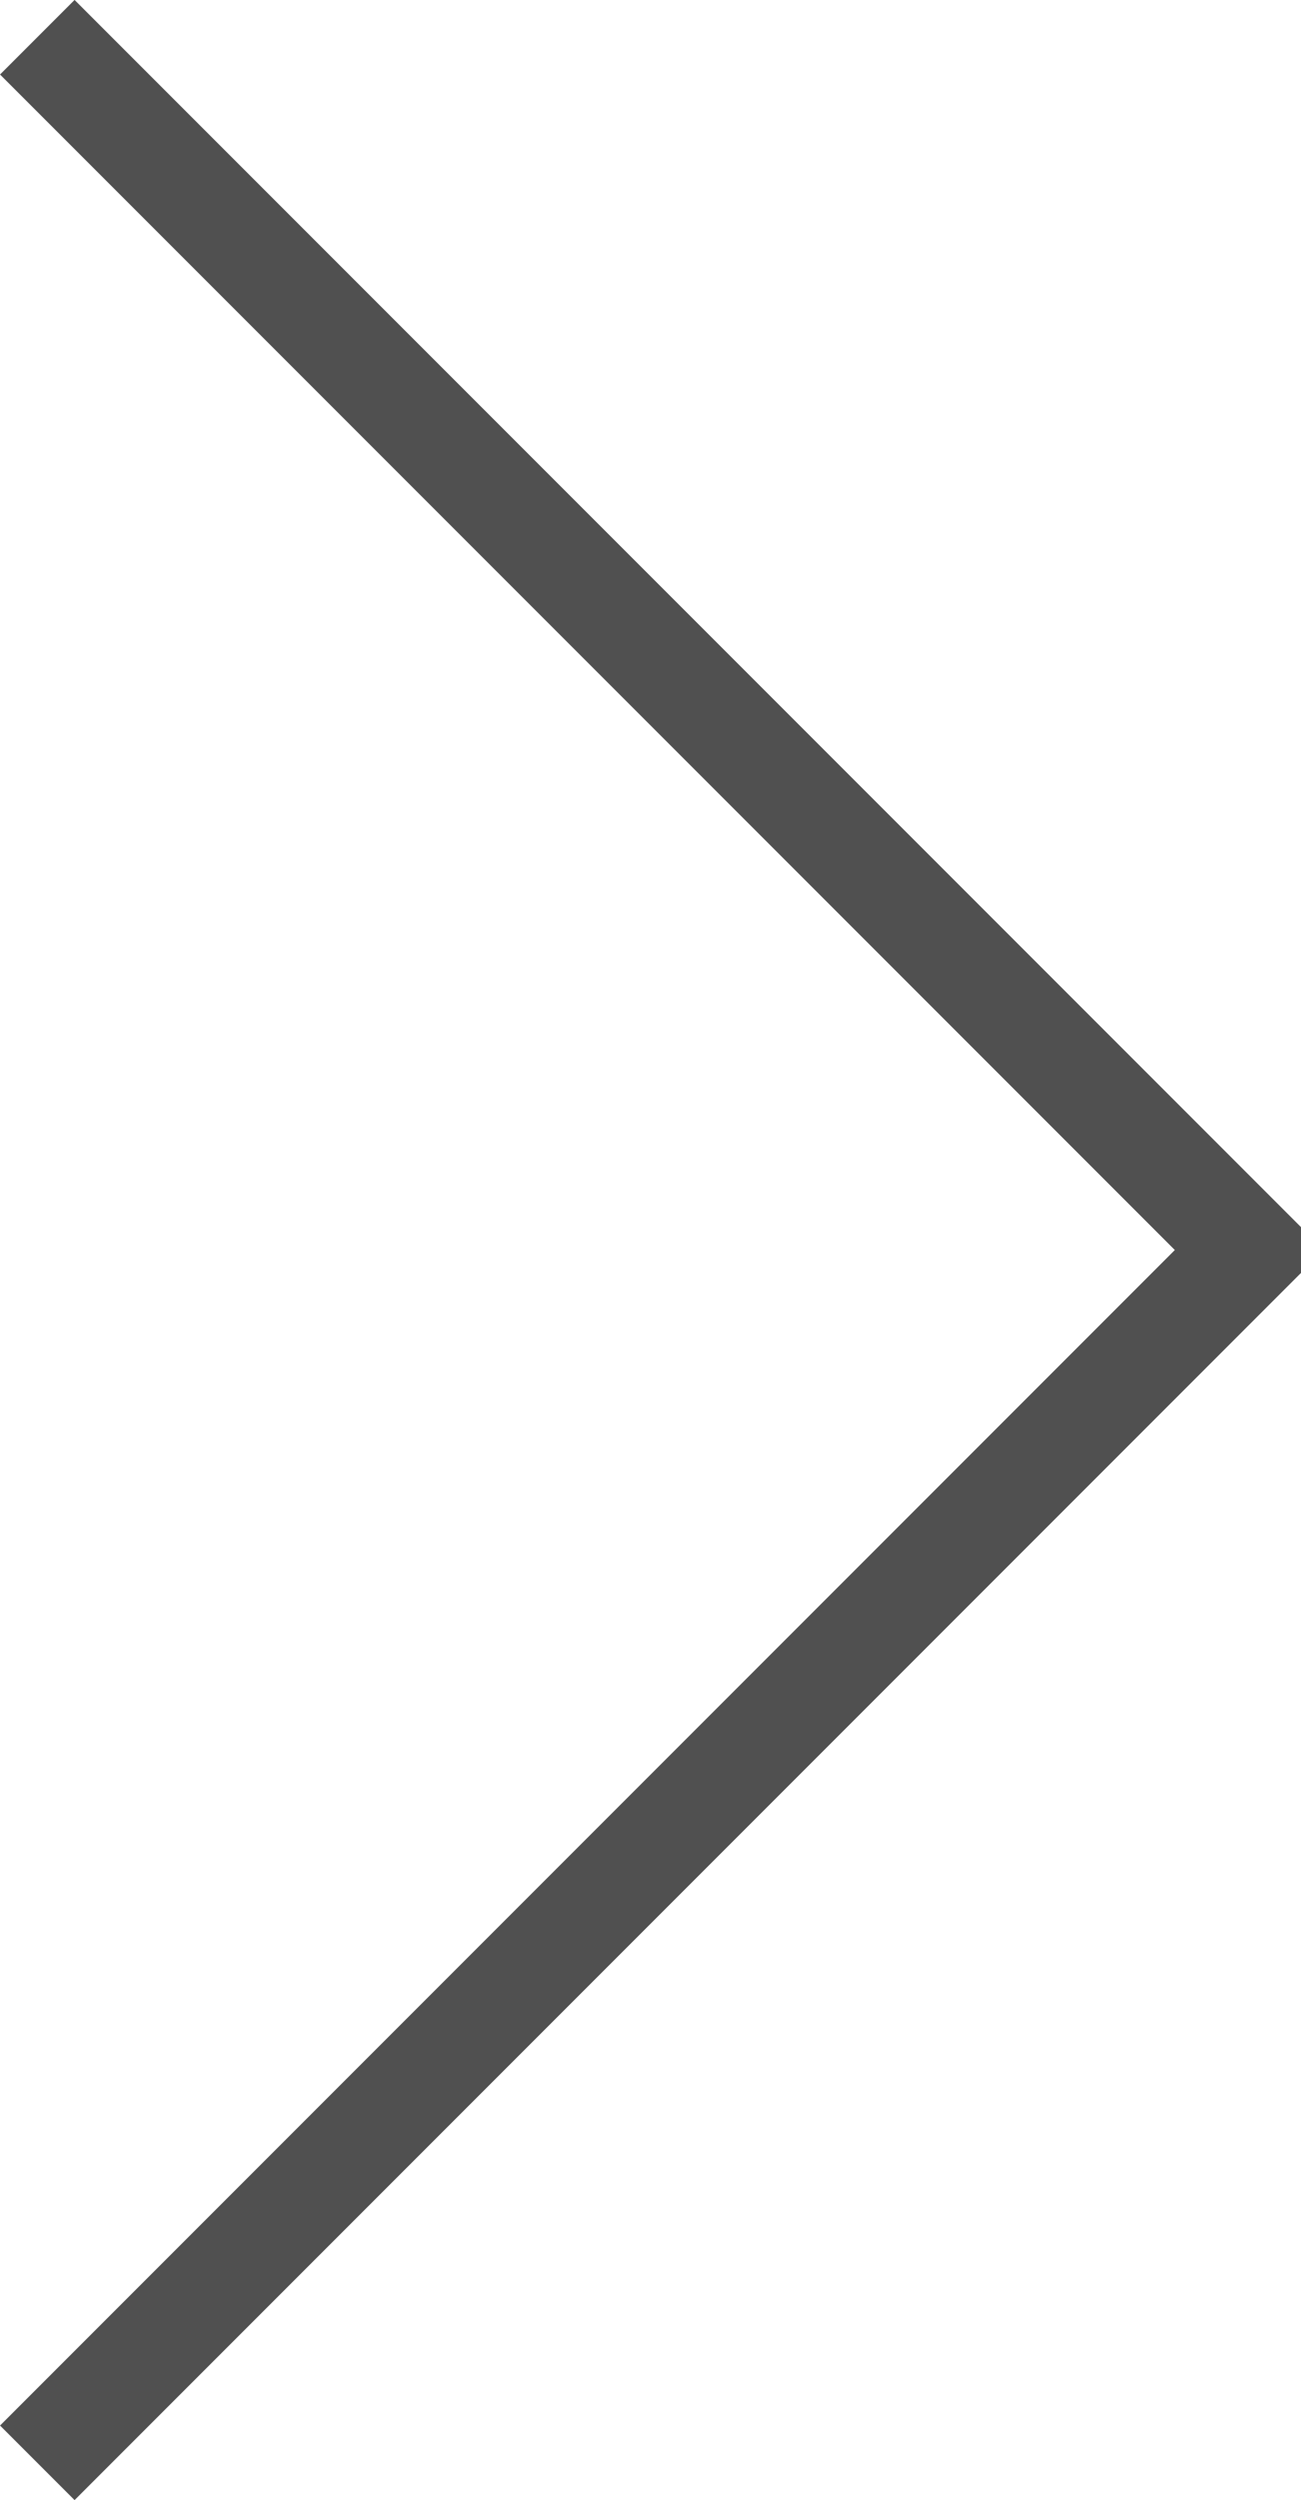 <svg xmlns="http://www.w3.org/2000/svg" width="12.344" height="23.707" viewBox="0 0 12.344 23.707">
  <path id="Path_67" data-name="Path 67" d="M1211.255,13672.439l7.545-7.545,3.946-3.946v-.018l-11.491-11.491" transform="translate(-1210.901 -13649.086)" fill="none" stroke="#505050" stroke-miterlimit="10" stroke-width="1"/>
</svg>

